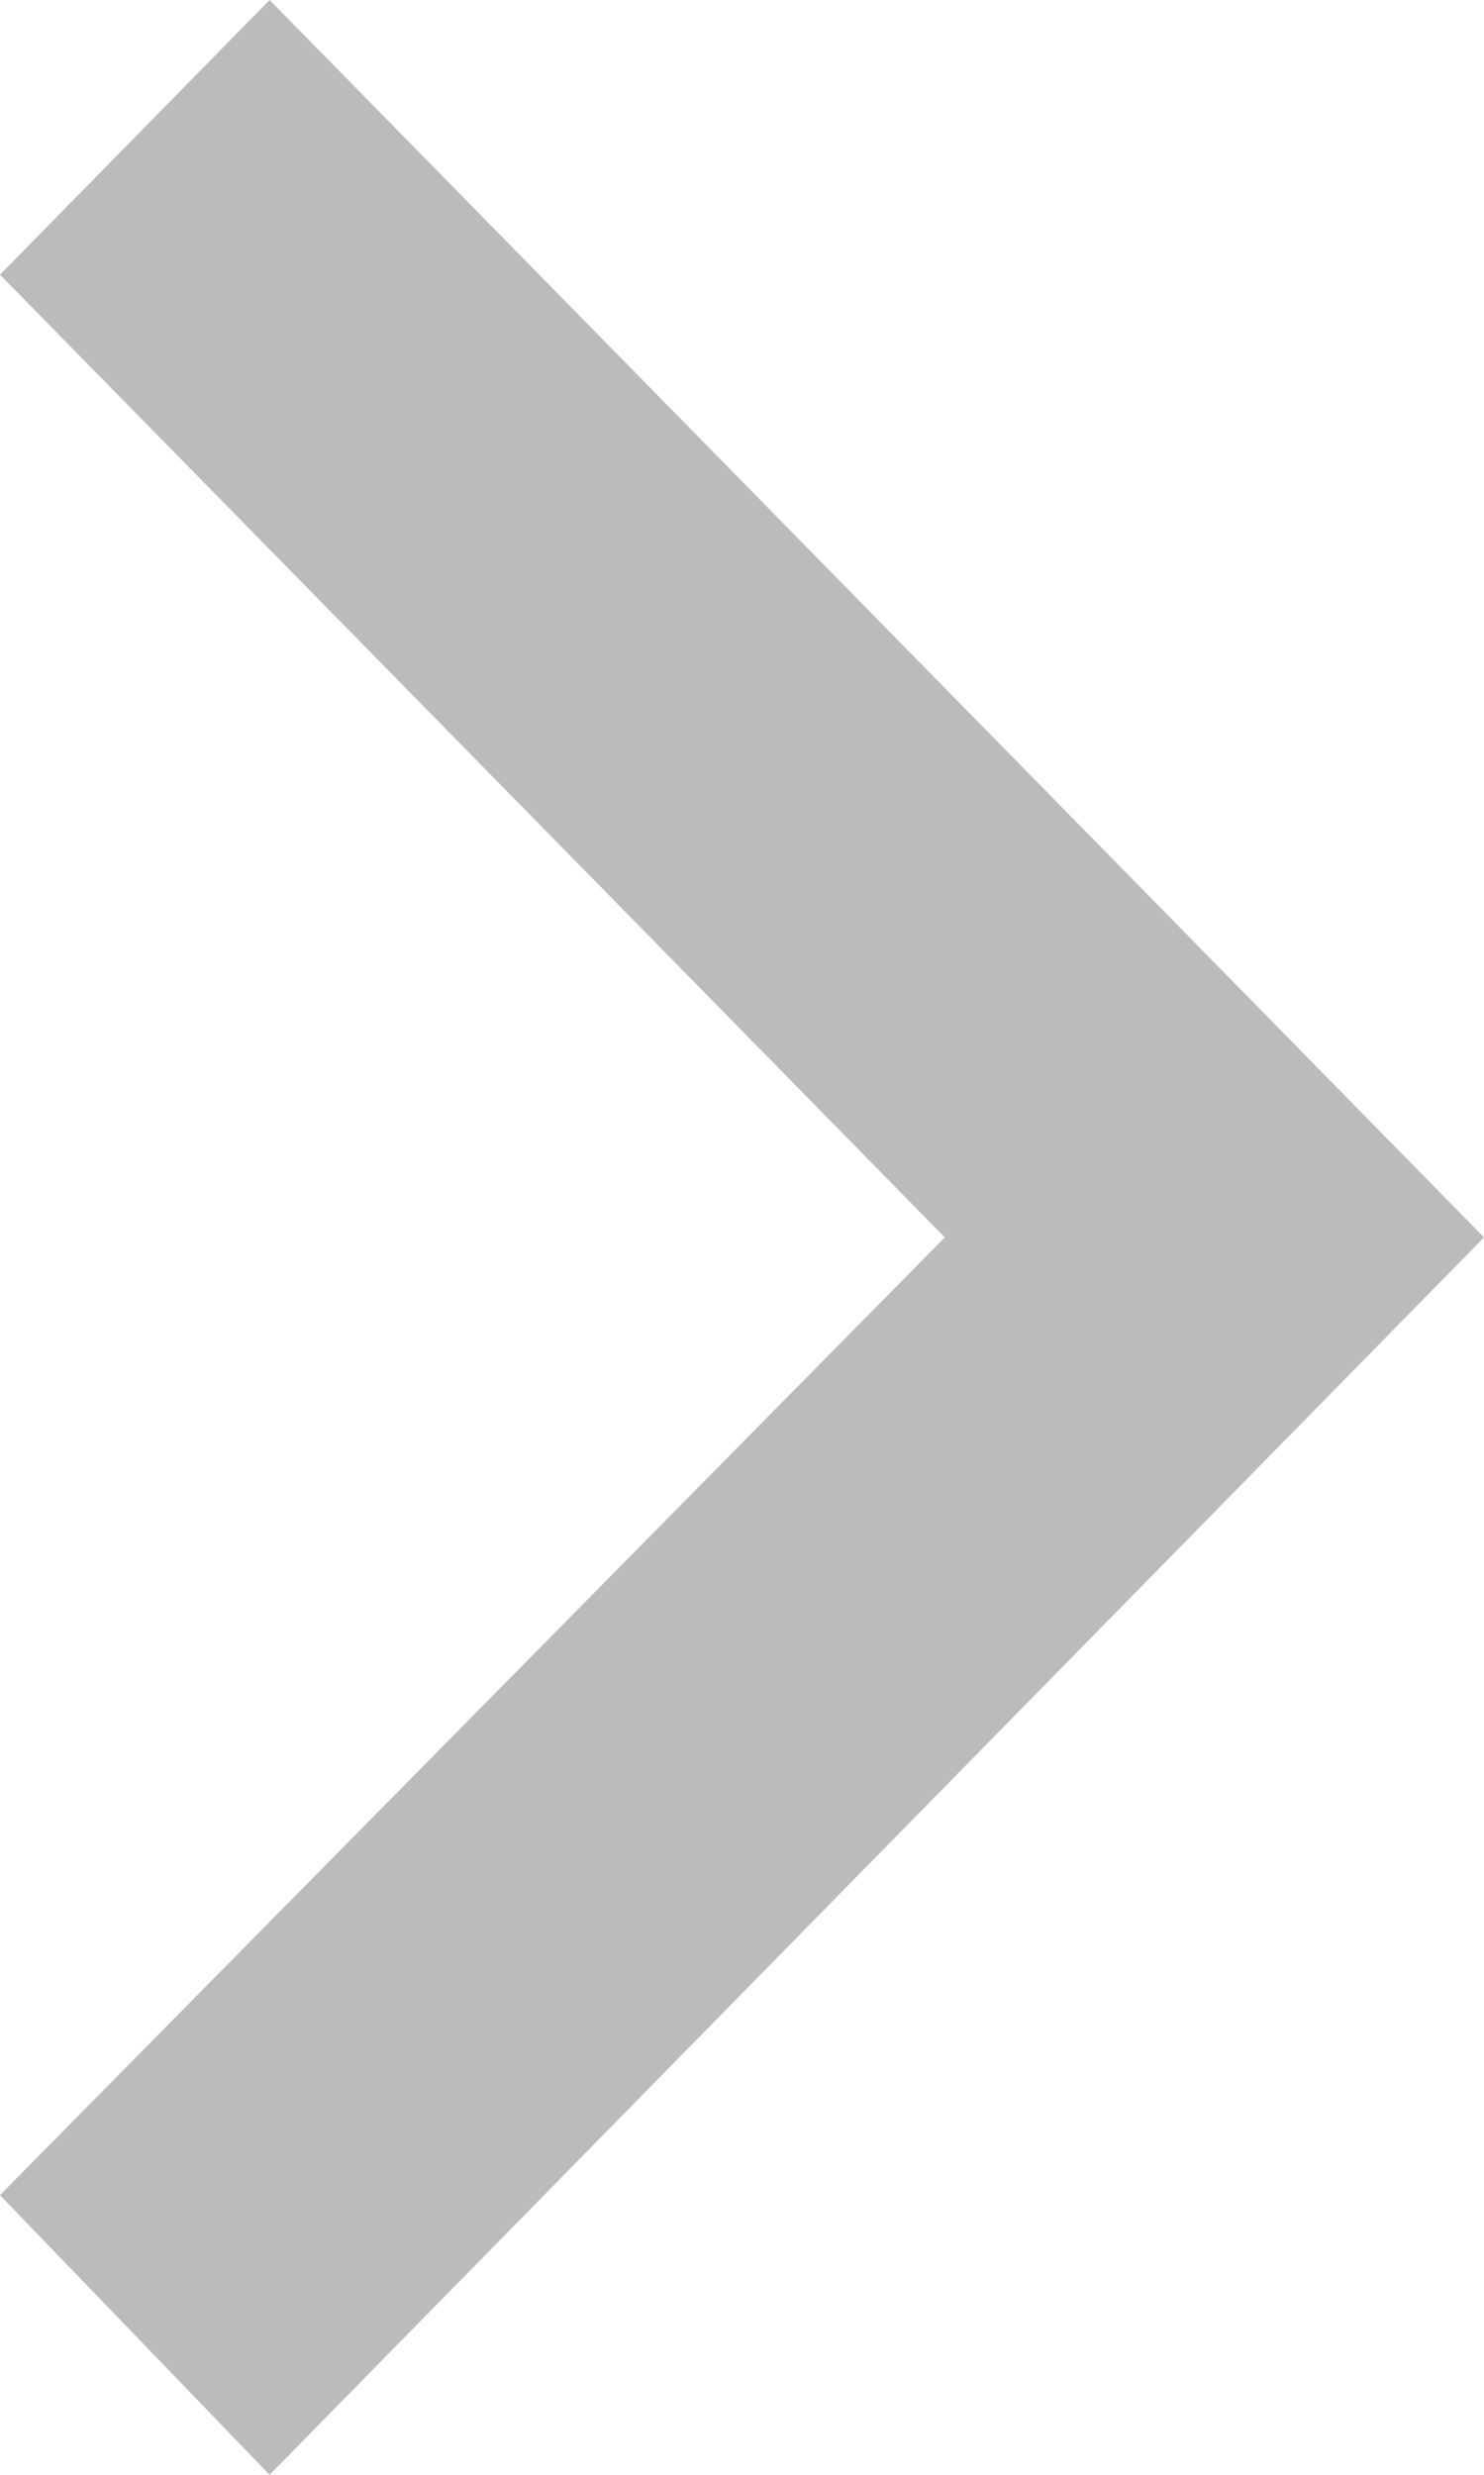 <svg xmlns="http://www.w3.org/2000/svg" viewBox="0 0 6 10" width="6" height="10">
	<style>.cls-1{fill:#bbb;fill-rule:evenodd;}</style>
	<path class="cls-1" d="M1.09,10,0,8.87,3.82,5,0,1.11,1.09,0,6,5Z"/>
</svg>
